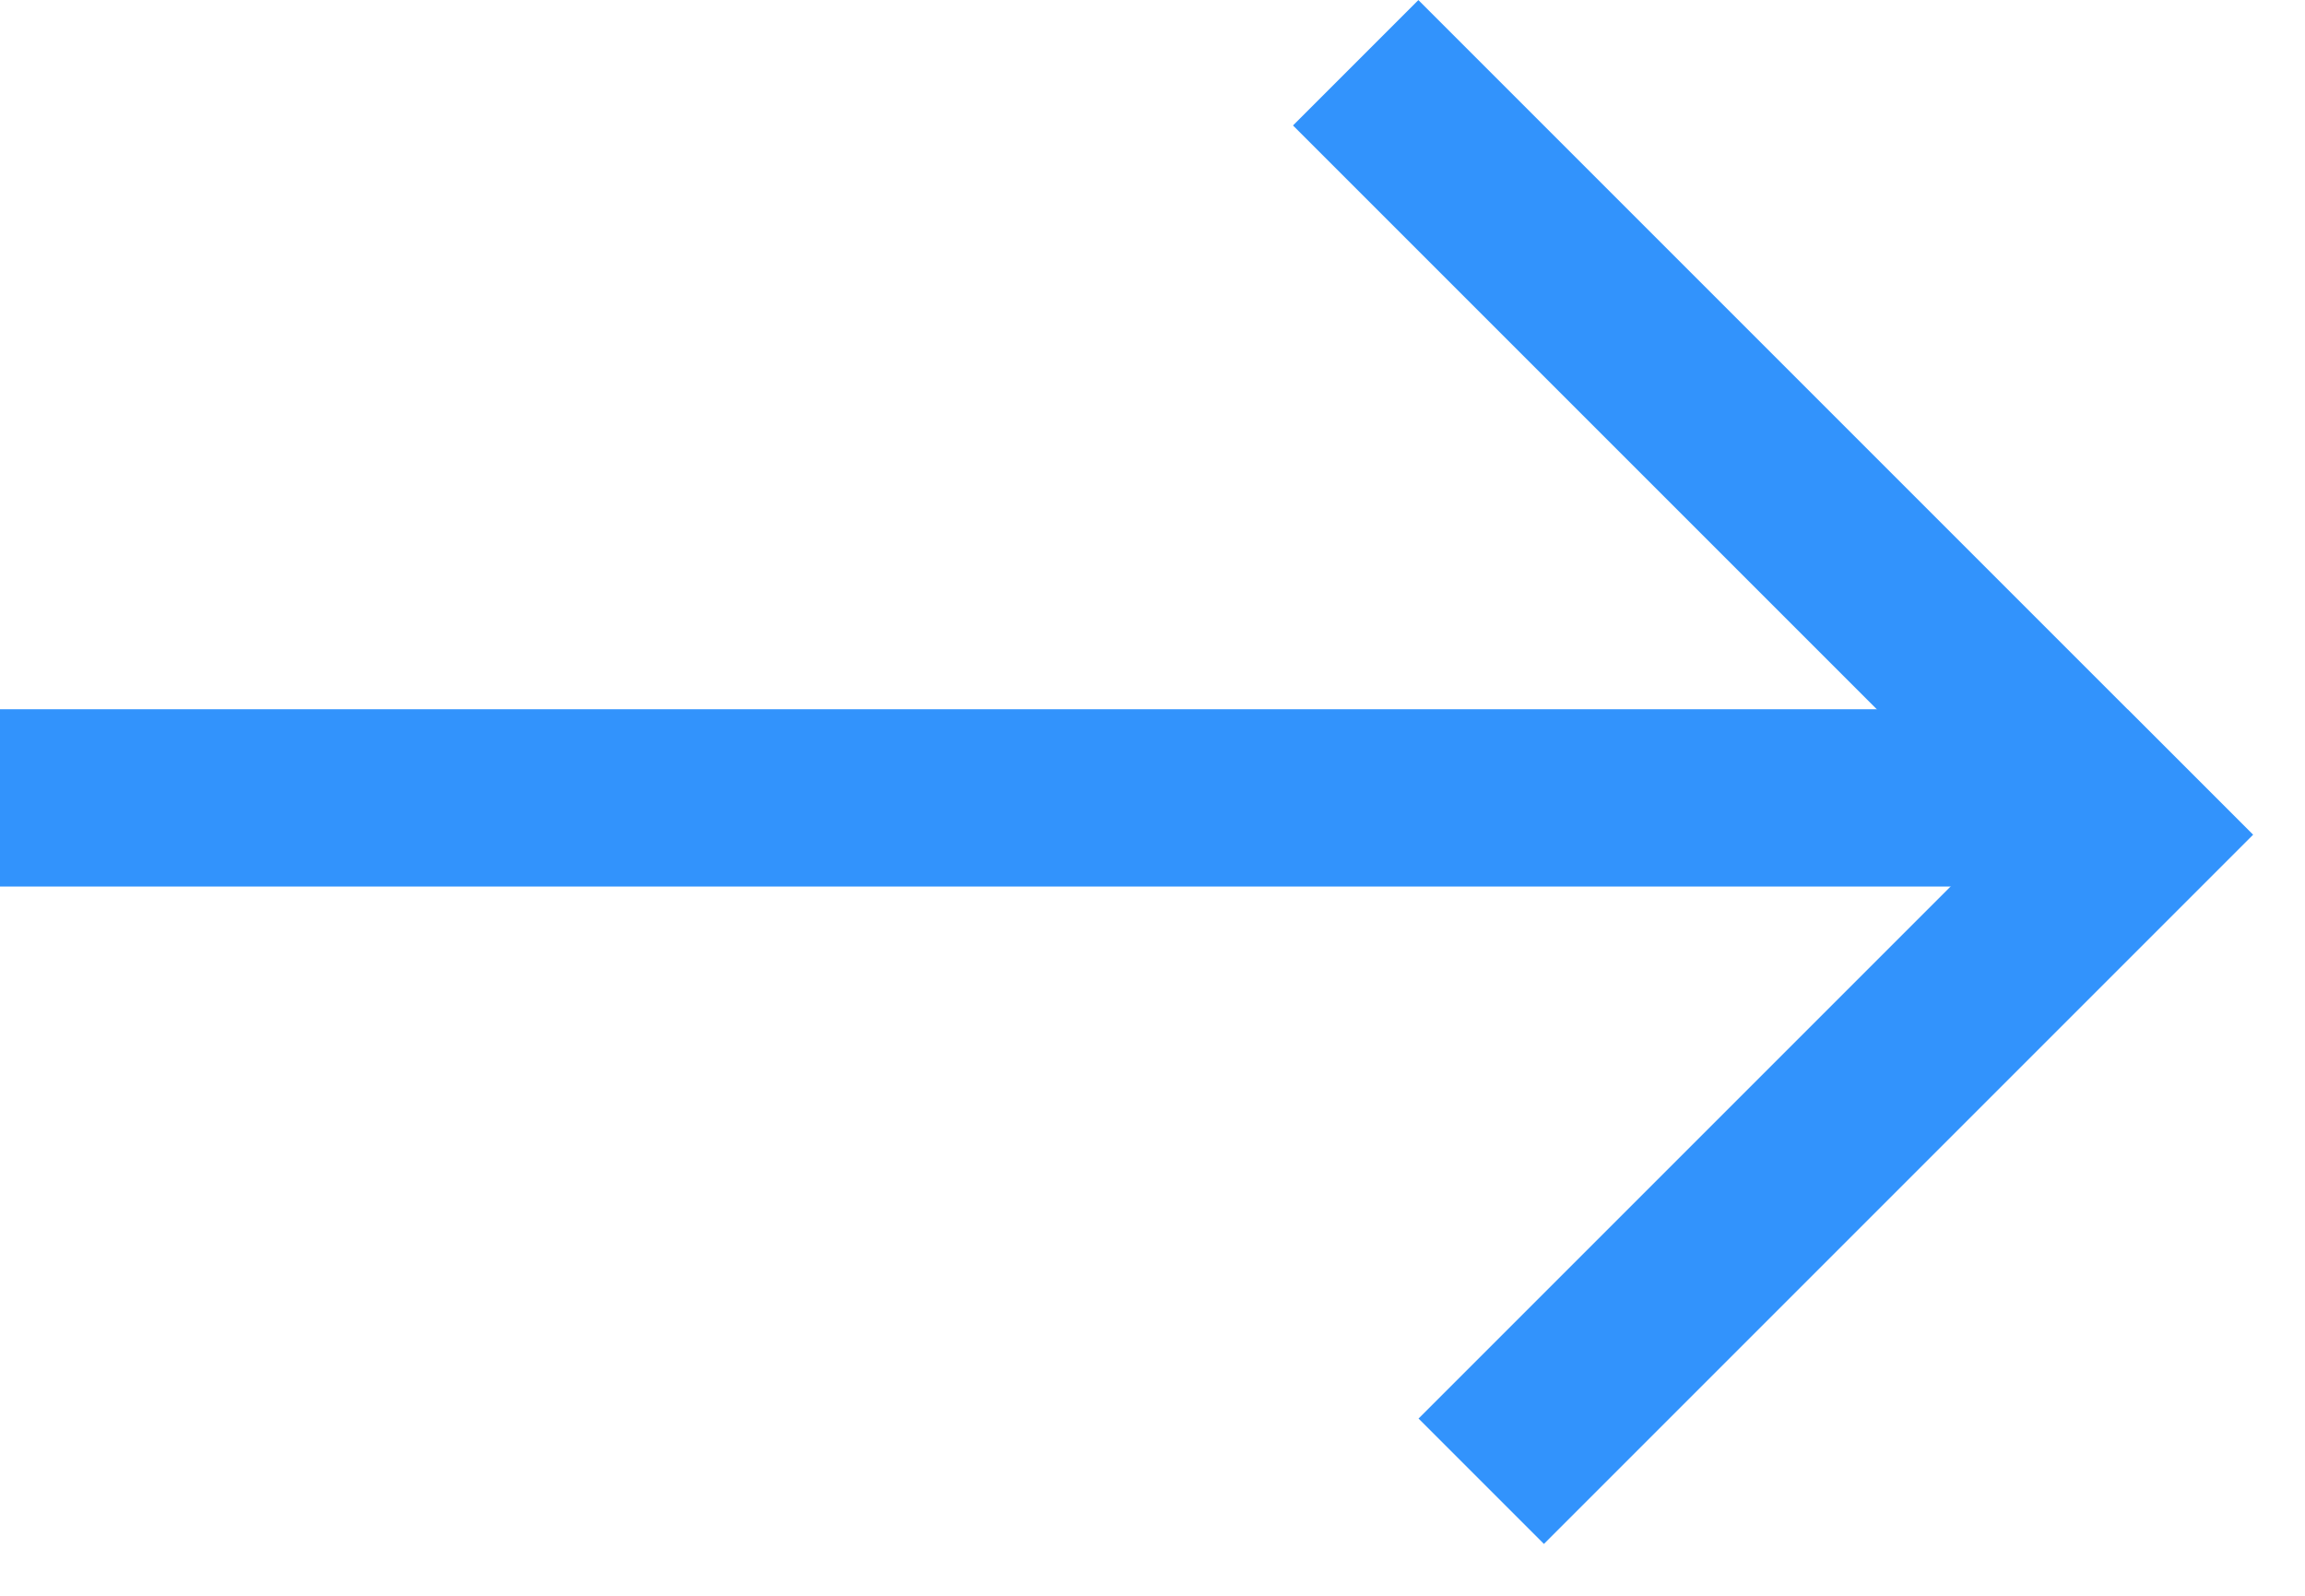 <svg width="13" height="9" viewBox="0 0 13 9" fill="none" xmlns="http://www.w3.org/2000/svg">
<line x1="12" y1="4.5" x2="-9.09963e-07" y2="4.5" stroke="#3293FC"/>
<line x1="12.354" y1="4.354" x2="8.354" y2="8.354" stroke="#3293FC"/>
<line x1="11.646" y1="4.354" x2="7.646" y2="0.354" stroke="#3293FC"/>
</svg>
